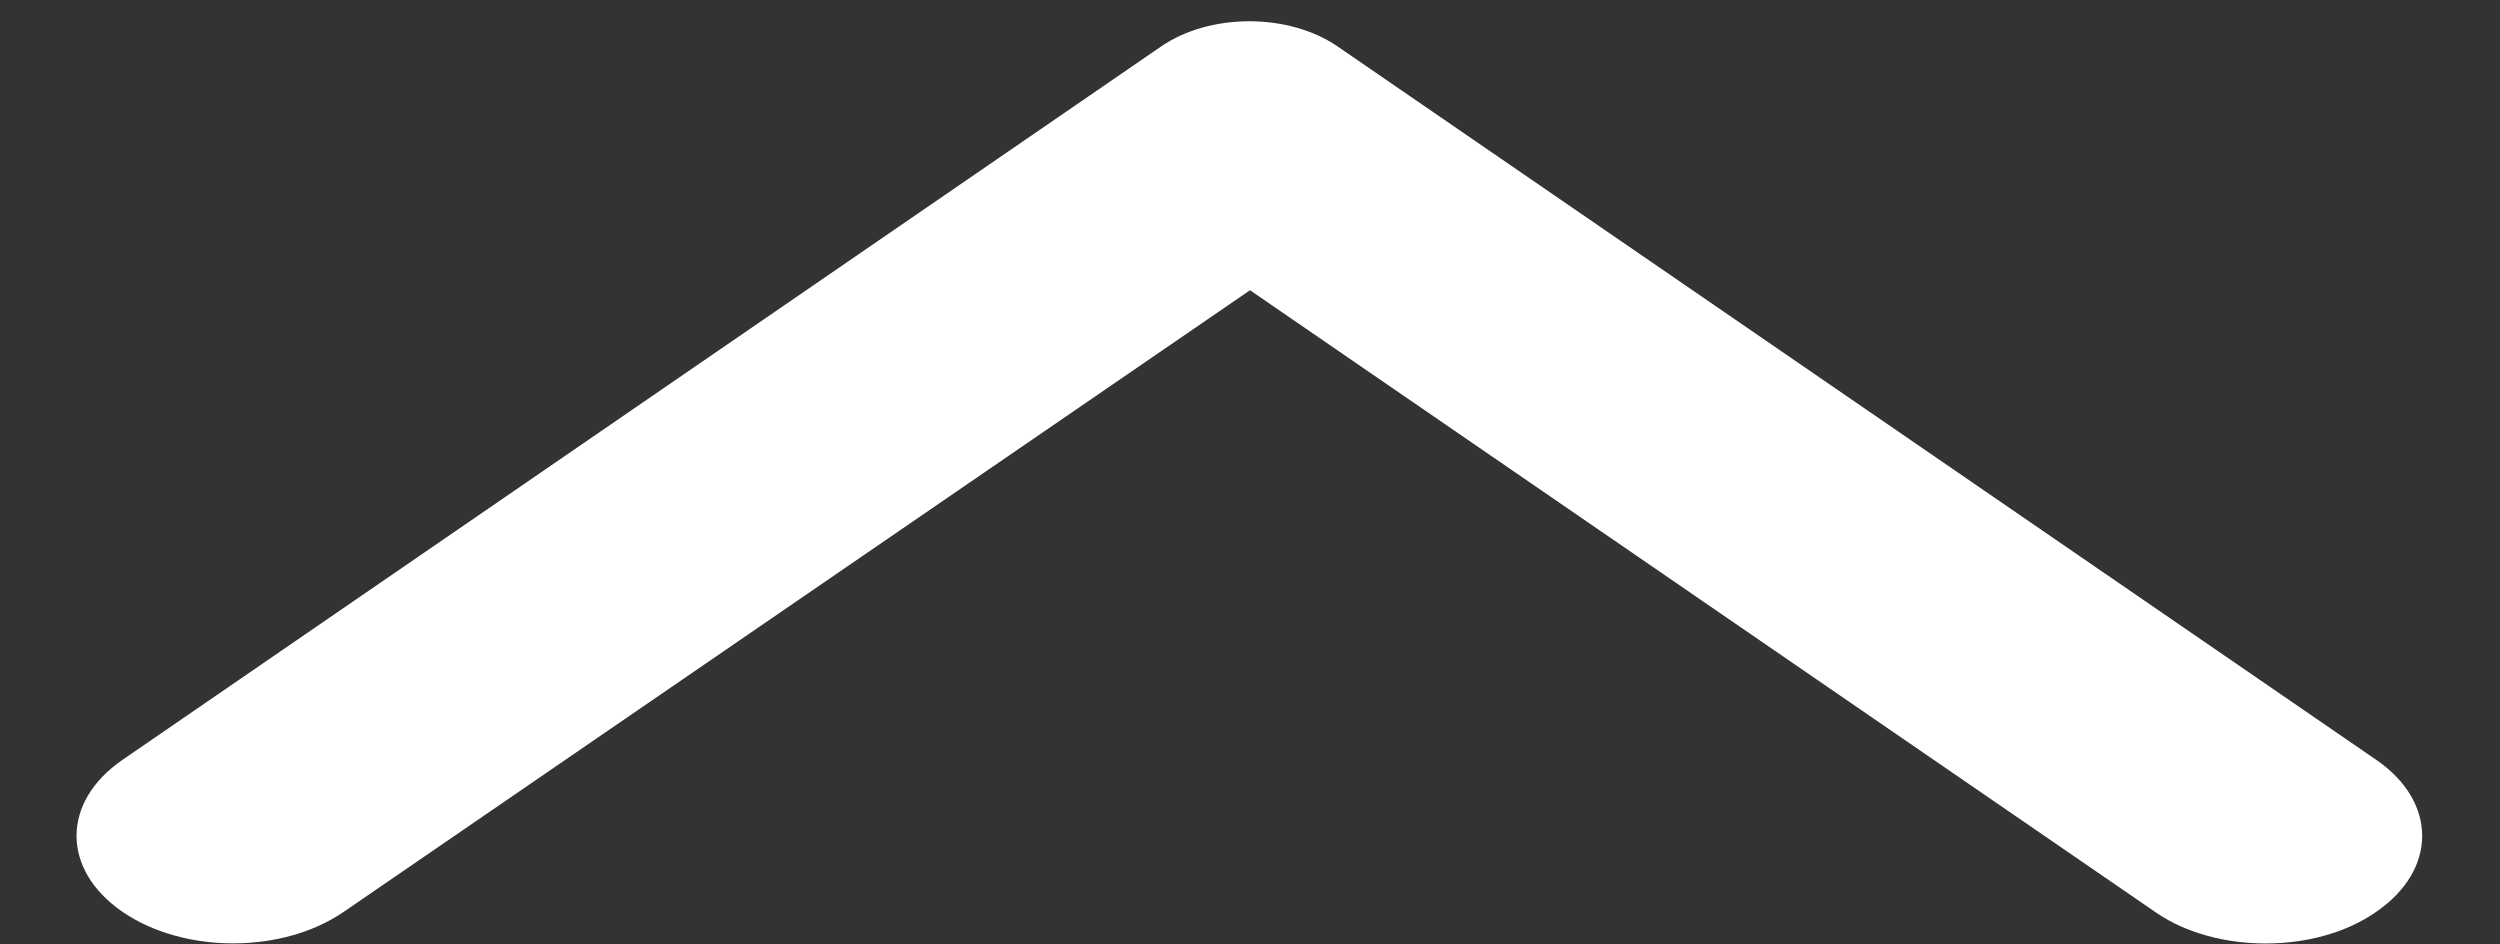 <svg width="45" height="17" viewBox="0 0 45 17" fill="none" xmlns="http://www.w3.org/2000/svg">
<rect x="0" y="0" width="45" height="17" fill="#333333" stroke="none"/>
<g clip-path="url(#clip0_486_4173)">
<path fill-rule="evenodd" clip-rule="evenodd" d="M42.772 16.413C43.875 15.655 43.875 14.435 42.772 13.677L24.075 0.835C23.197 0.232 21.78 0.232 20.902 0.835L2.205 13.677C1.102 14.435 1.102 15.655 2.205 16.413C3.307 17.17 5.085 17.17 6.187 16.413L22.5 5.224L38.812 16.428C39.892 17.17 41.692 17.17 42.772 16.413Z" fill="white"/>
</g>
<defs>
<clipPath id="clip0_486_4173">
<rect width="17" height="45" fill="white" transform="translate(0 17) rotate(-90)"/>
</clipPath>
</defs>
</svg>
